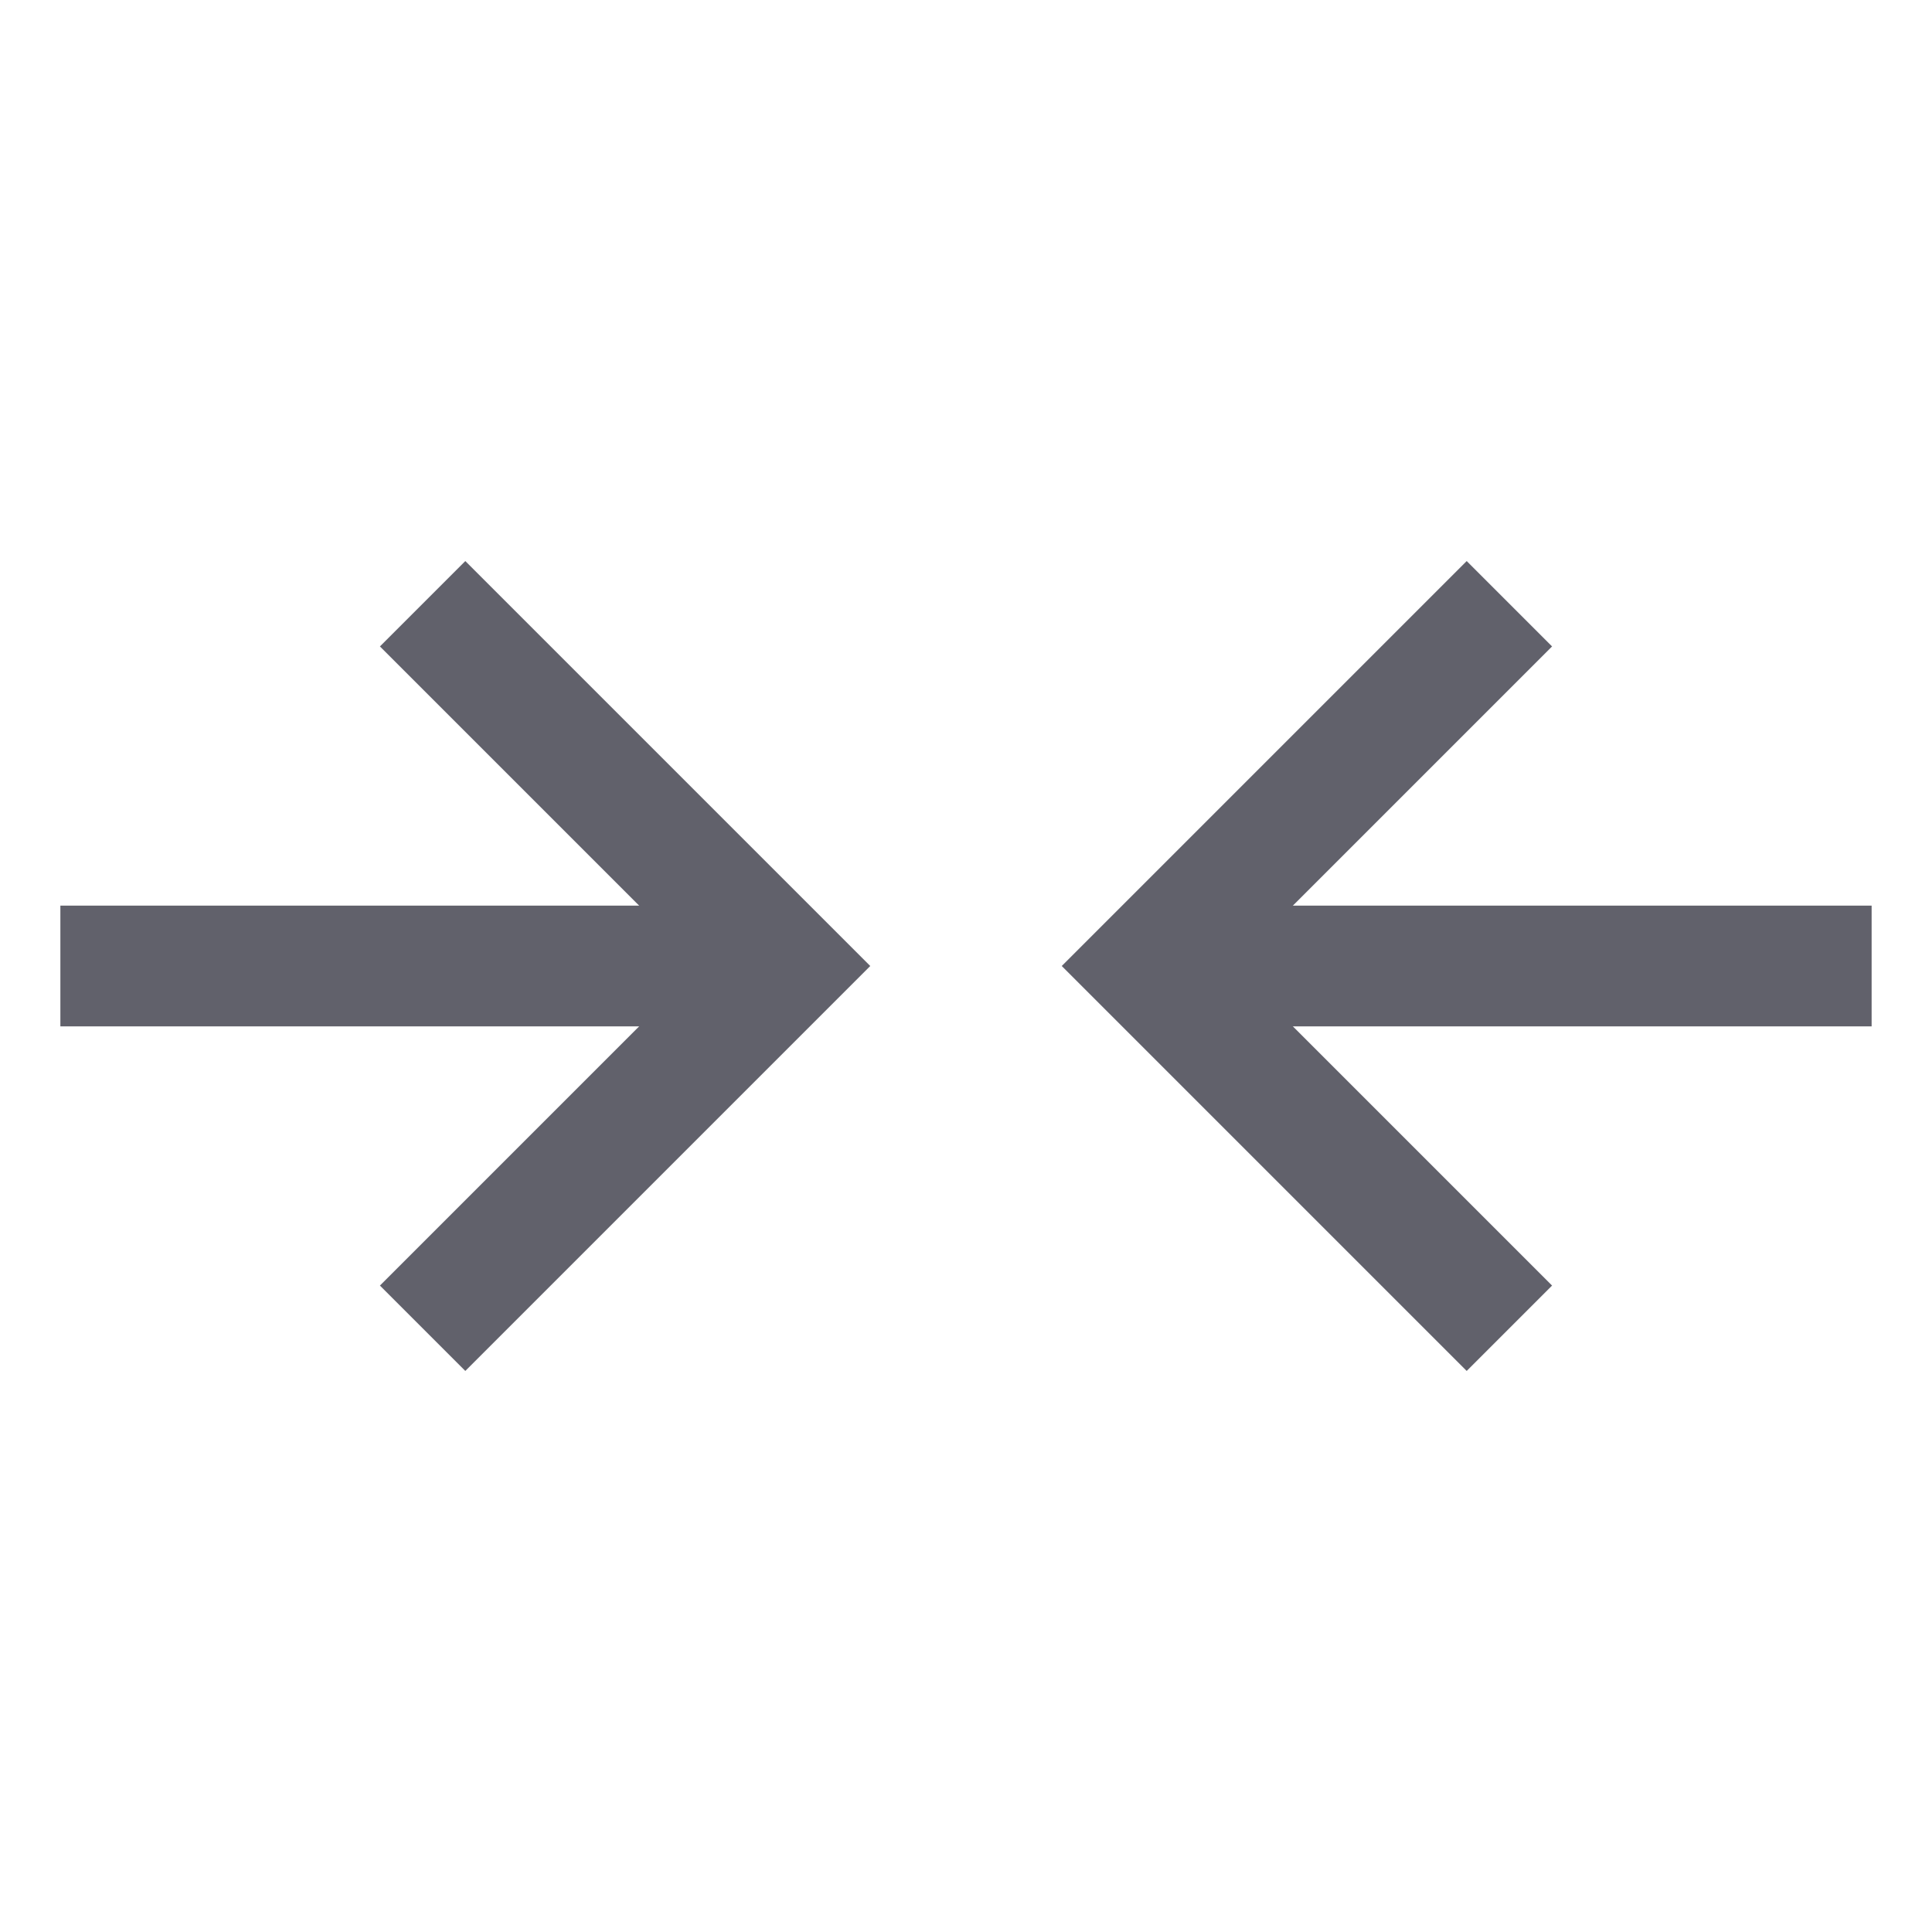 <svg xmlns="http://www.w3.org/2000/svg" height="24" width="24" viewBox="0 0 32 32"><line data-cap="butt" fill="none" stroke="#61616b" stroke-width="2" x1="1" y1="16" x2="13" y2="16"></line> <polyline fill="none" stroke="#61616b" stroke-width="2" points="7,22 13,16 7,10 "></polyline> <line data-cap="butt" data-color="color-2" fill="none" stroke="#61616b" stroke-width="2" x1="31" y1="16" x2="19" y2="16"></line> <polyline data-color="color-2" fill="none" stroke="#61616b" stroke-width="2" points=" 25,22 19,16 25,10 "></polyline></svg>